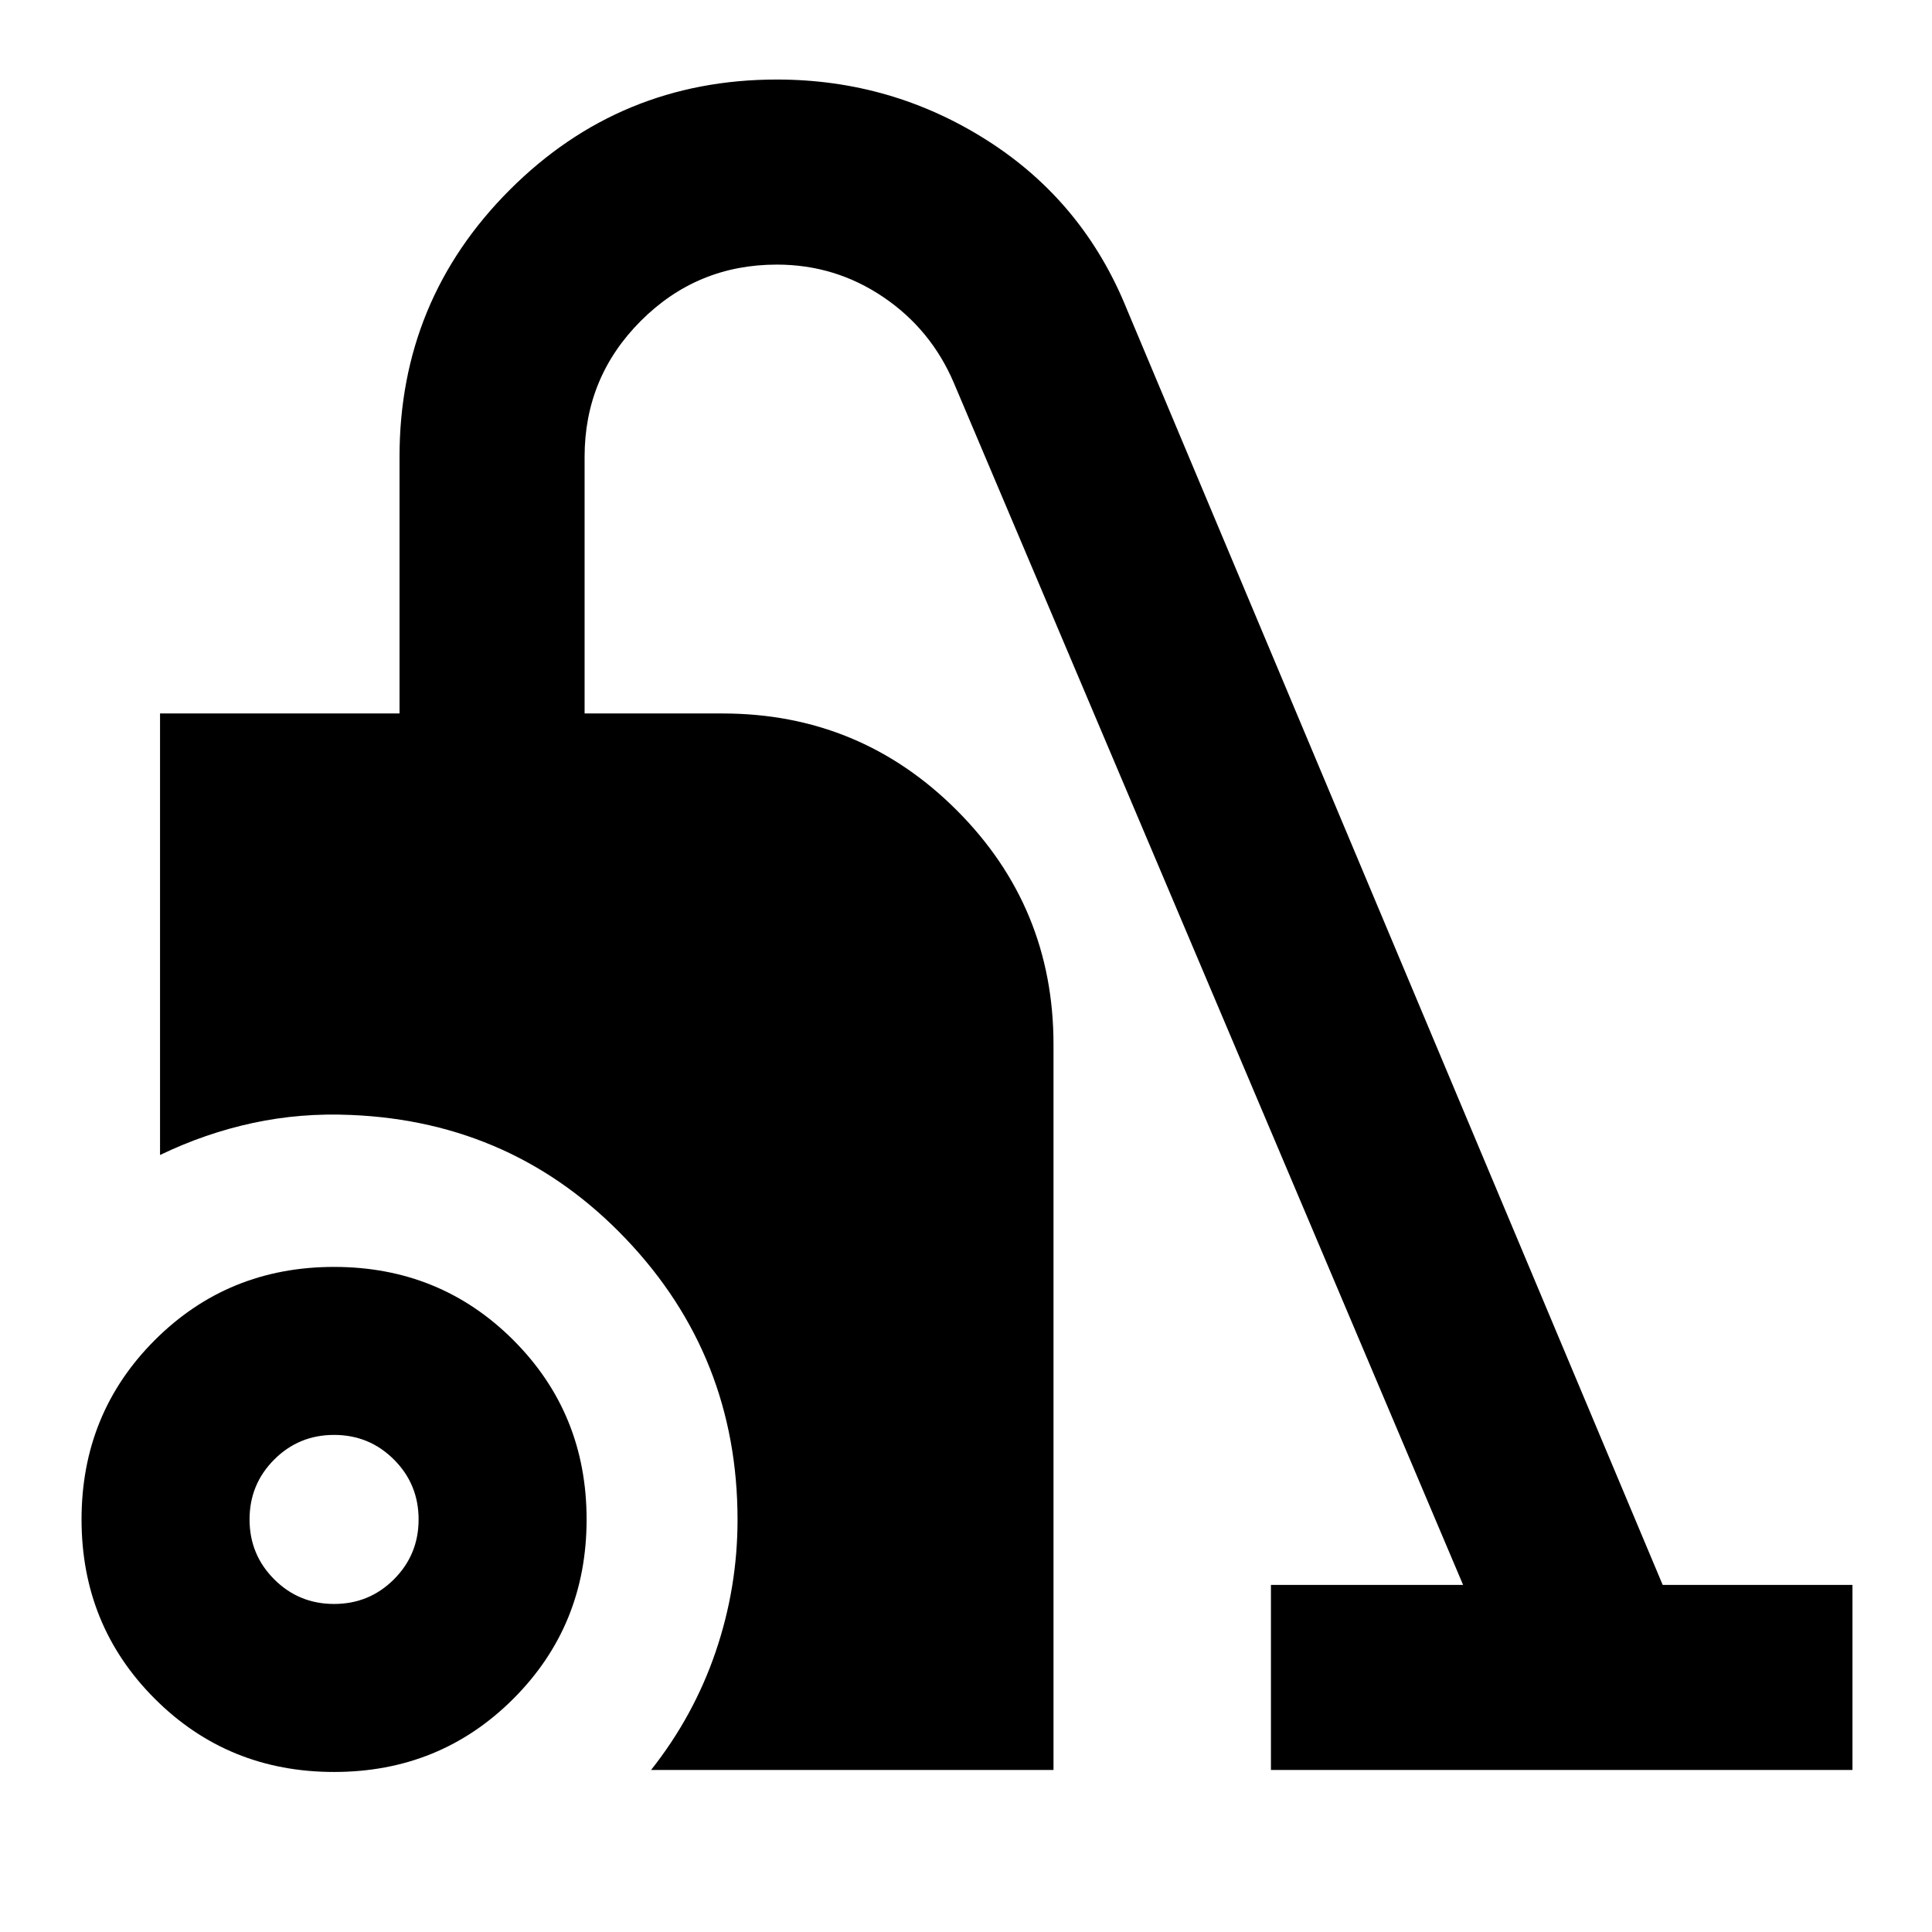 <svg xmlns="http://www.w3.org/2000/svg" height="24" viewBox="0 -960 960 960" width="24"><path d="M166-79.521q-52.707 0-89.093-36.386T40.521-205q0-52.707 36.386-89.093T166-330.479q52.707 0 89.093 36.386T291.479-205q0 52.707-36.386 89.093T166-79.521ZM166-163q17.5 0 29.75-12.25T208-205q0-17.5-12.25-29.75T166-247q-17.5 0-29.75 12.25T124-205q0 17.5 12.25 29.75T166-163Zm157.522 82.479q21.196-26.799 32.076-58.709 10.881-31.909 10.881-65.632 0-81.268-55.435-139.497-55.435-58.228-136.565-61.62-25.088-1.13-48.794 3.968-23.707 5.098-46.164 15.924v-219.392h119V-733q0-77.891 54.794-132.685T386-920.479q57.126 0 104.737 30.381 47.611 30.38 69.176 83.707l266.264 633.912h94.302v91.958H631.521v-91.958h95.478l-252.978-597.13q-11.373-26.739-35.192-42.825-23.82-16.087-52.829-16.087-39.609 0-67.565 27.956-27.956 27.956-27.956 67.565v127.521H359q68.307 0 116.393 48.086T523.479-441v360.479H323.522Z"/></svg>